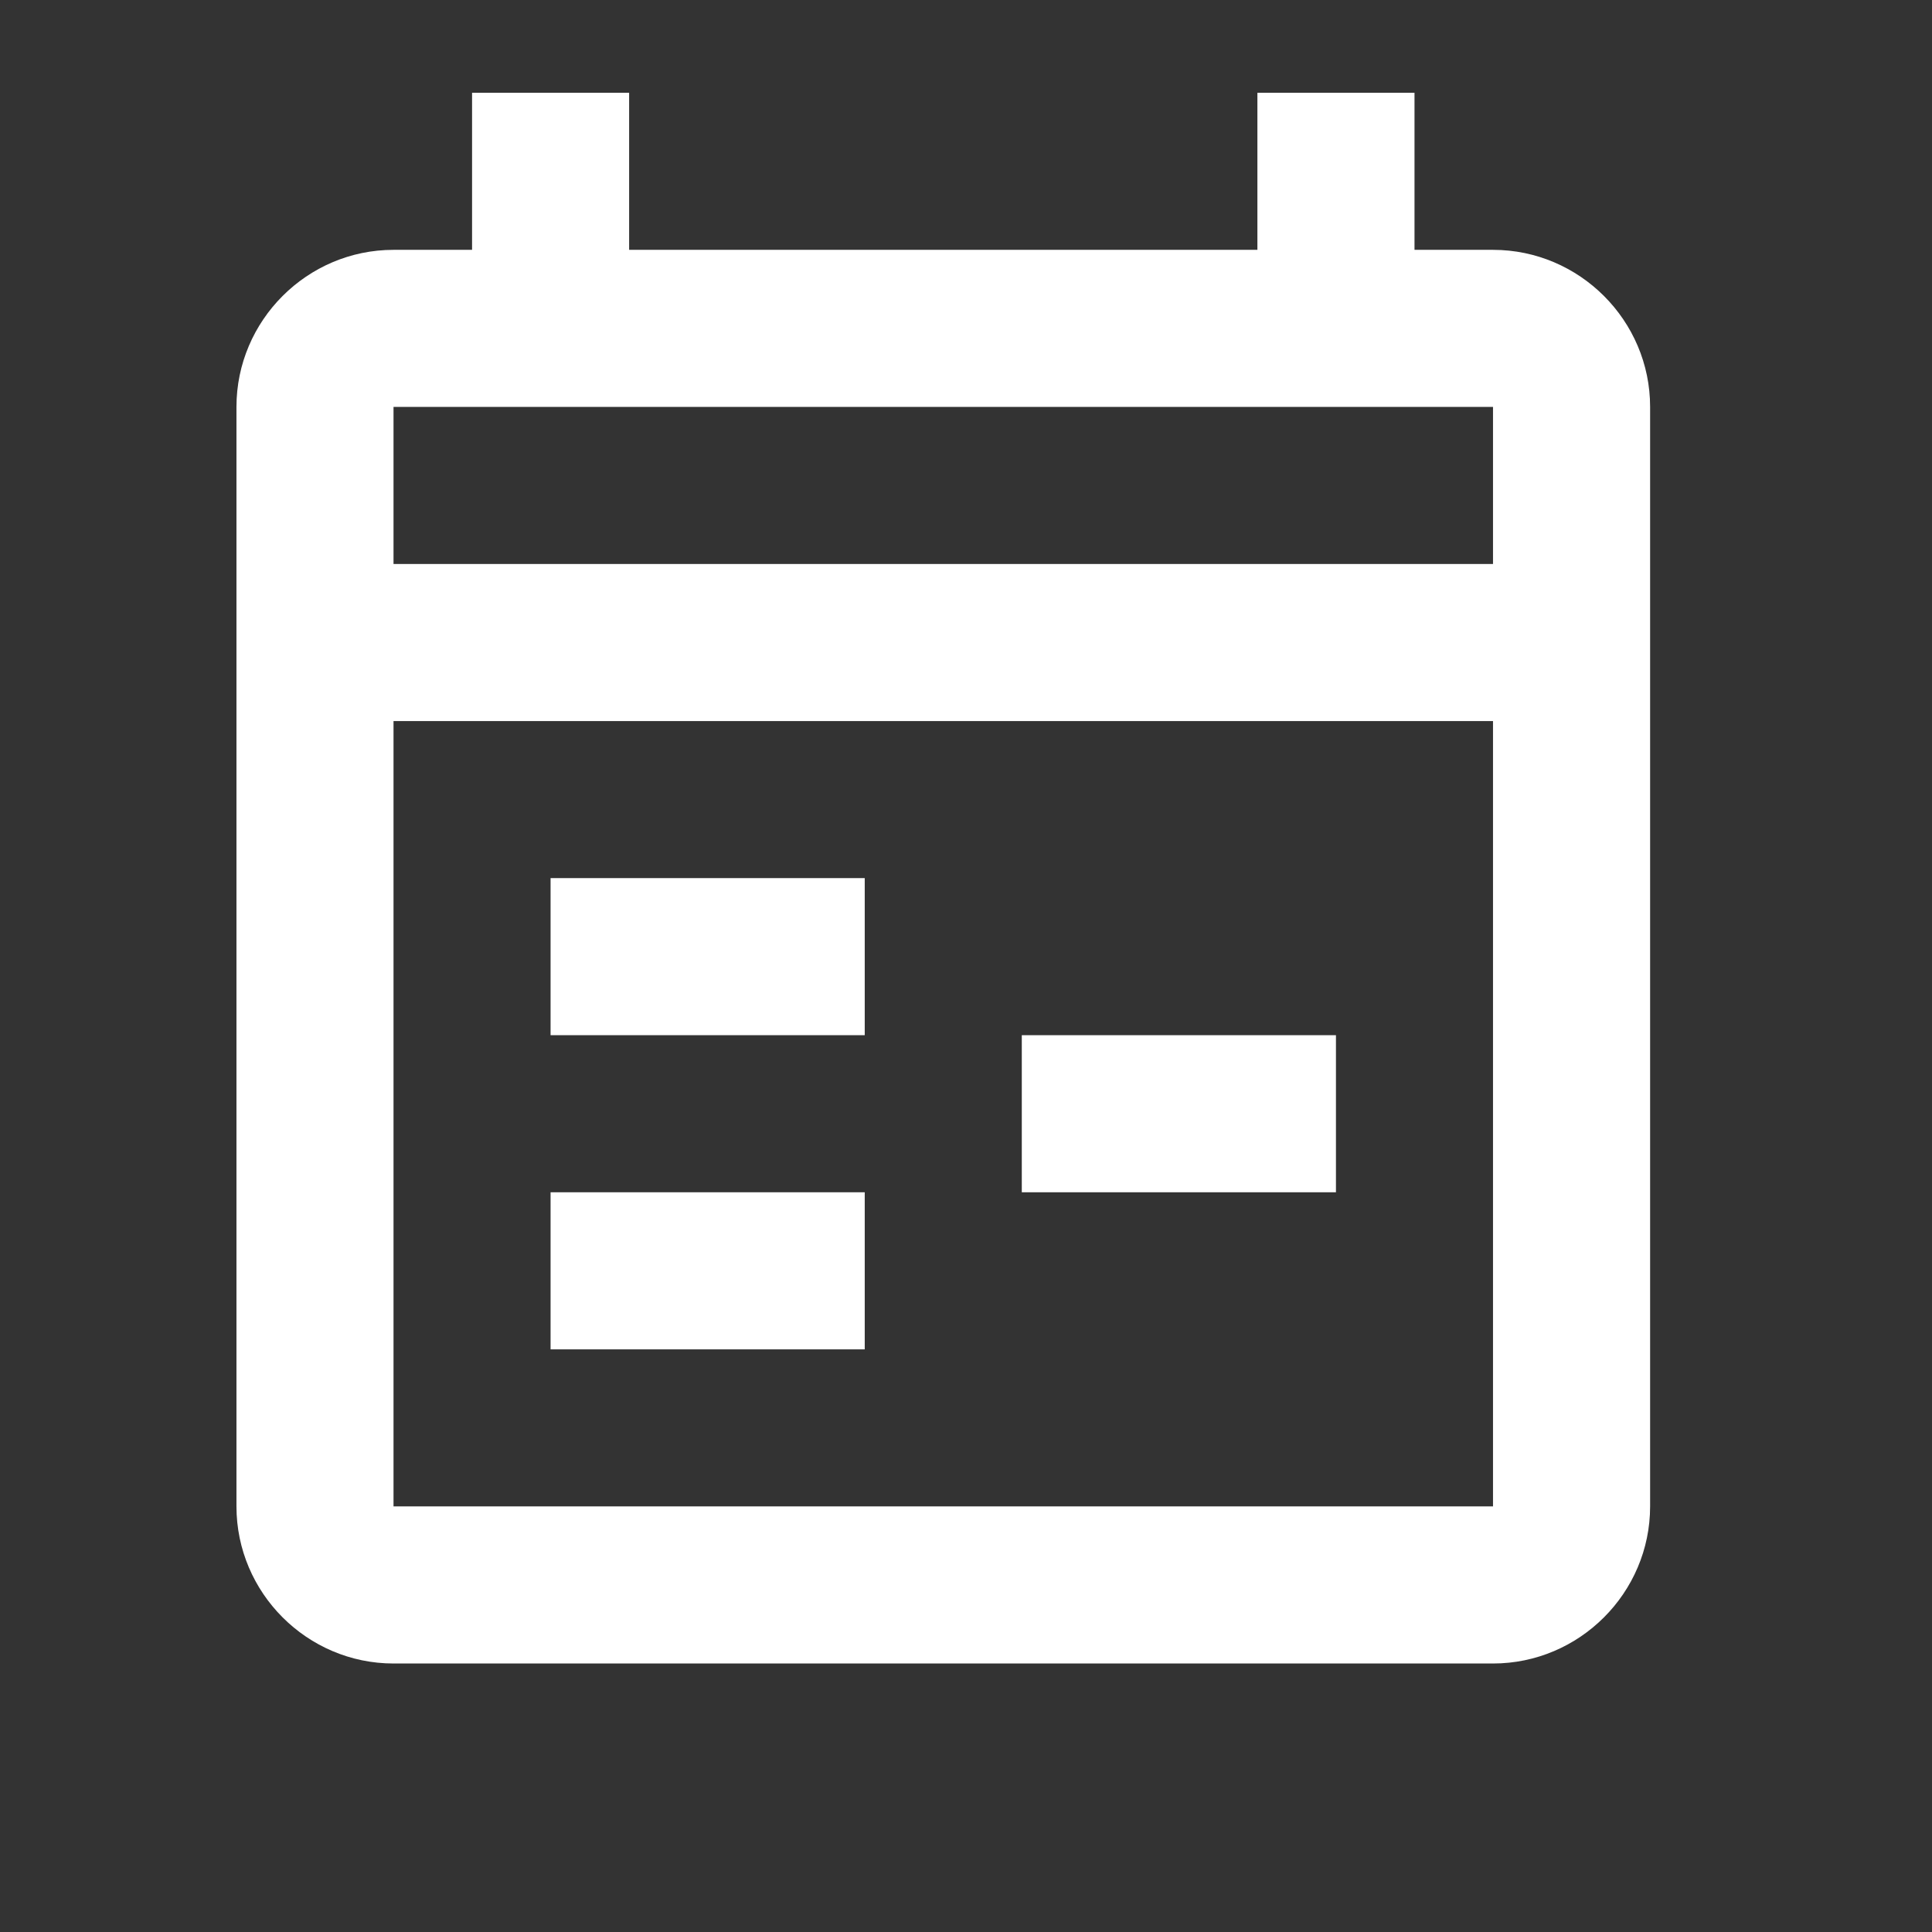 <svg width="41" height="41" viewBox="0 0 41 41" fill="none" xmlns="http://www.w3.org/2000/svg">
<rect x="0" y="0" width="41" height="41" fill="#333333" stroke="none"/>
<path d="M10.018 1.969V5.302H8.351C6.518 5.302 5.018 6.802 5.018 8.635V31.968C5.018 33.802 6.518 35.302 8.351 35.302H31.684C33.518 35.302 35.018 33.802 35.018 31.968V8.635C35.018 6.802 33.518 5.302 31.684 5.302H30.018V1.969H26.684V5.302H13.351V1.969H10.018ZM8.351 8.635H31.684V11.969H8.351V8.635ZM8.351 15.302H31.684V31.968H8.351V15.302ZM11.684 18.635V21.968H18.351V18.635H11.684ZM21.684 21.968V25.302H28.351V21.968H21.684ZM11.684 25.302V28.635H18.351V25.302H11.684Z" fill="white"/>
</svg>
